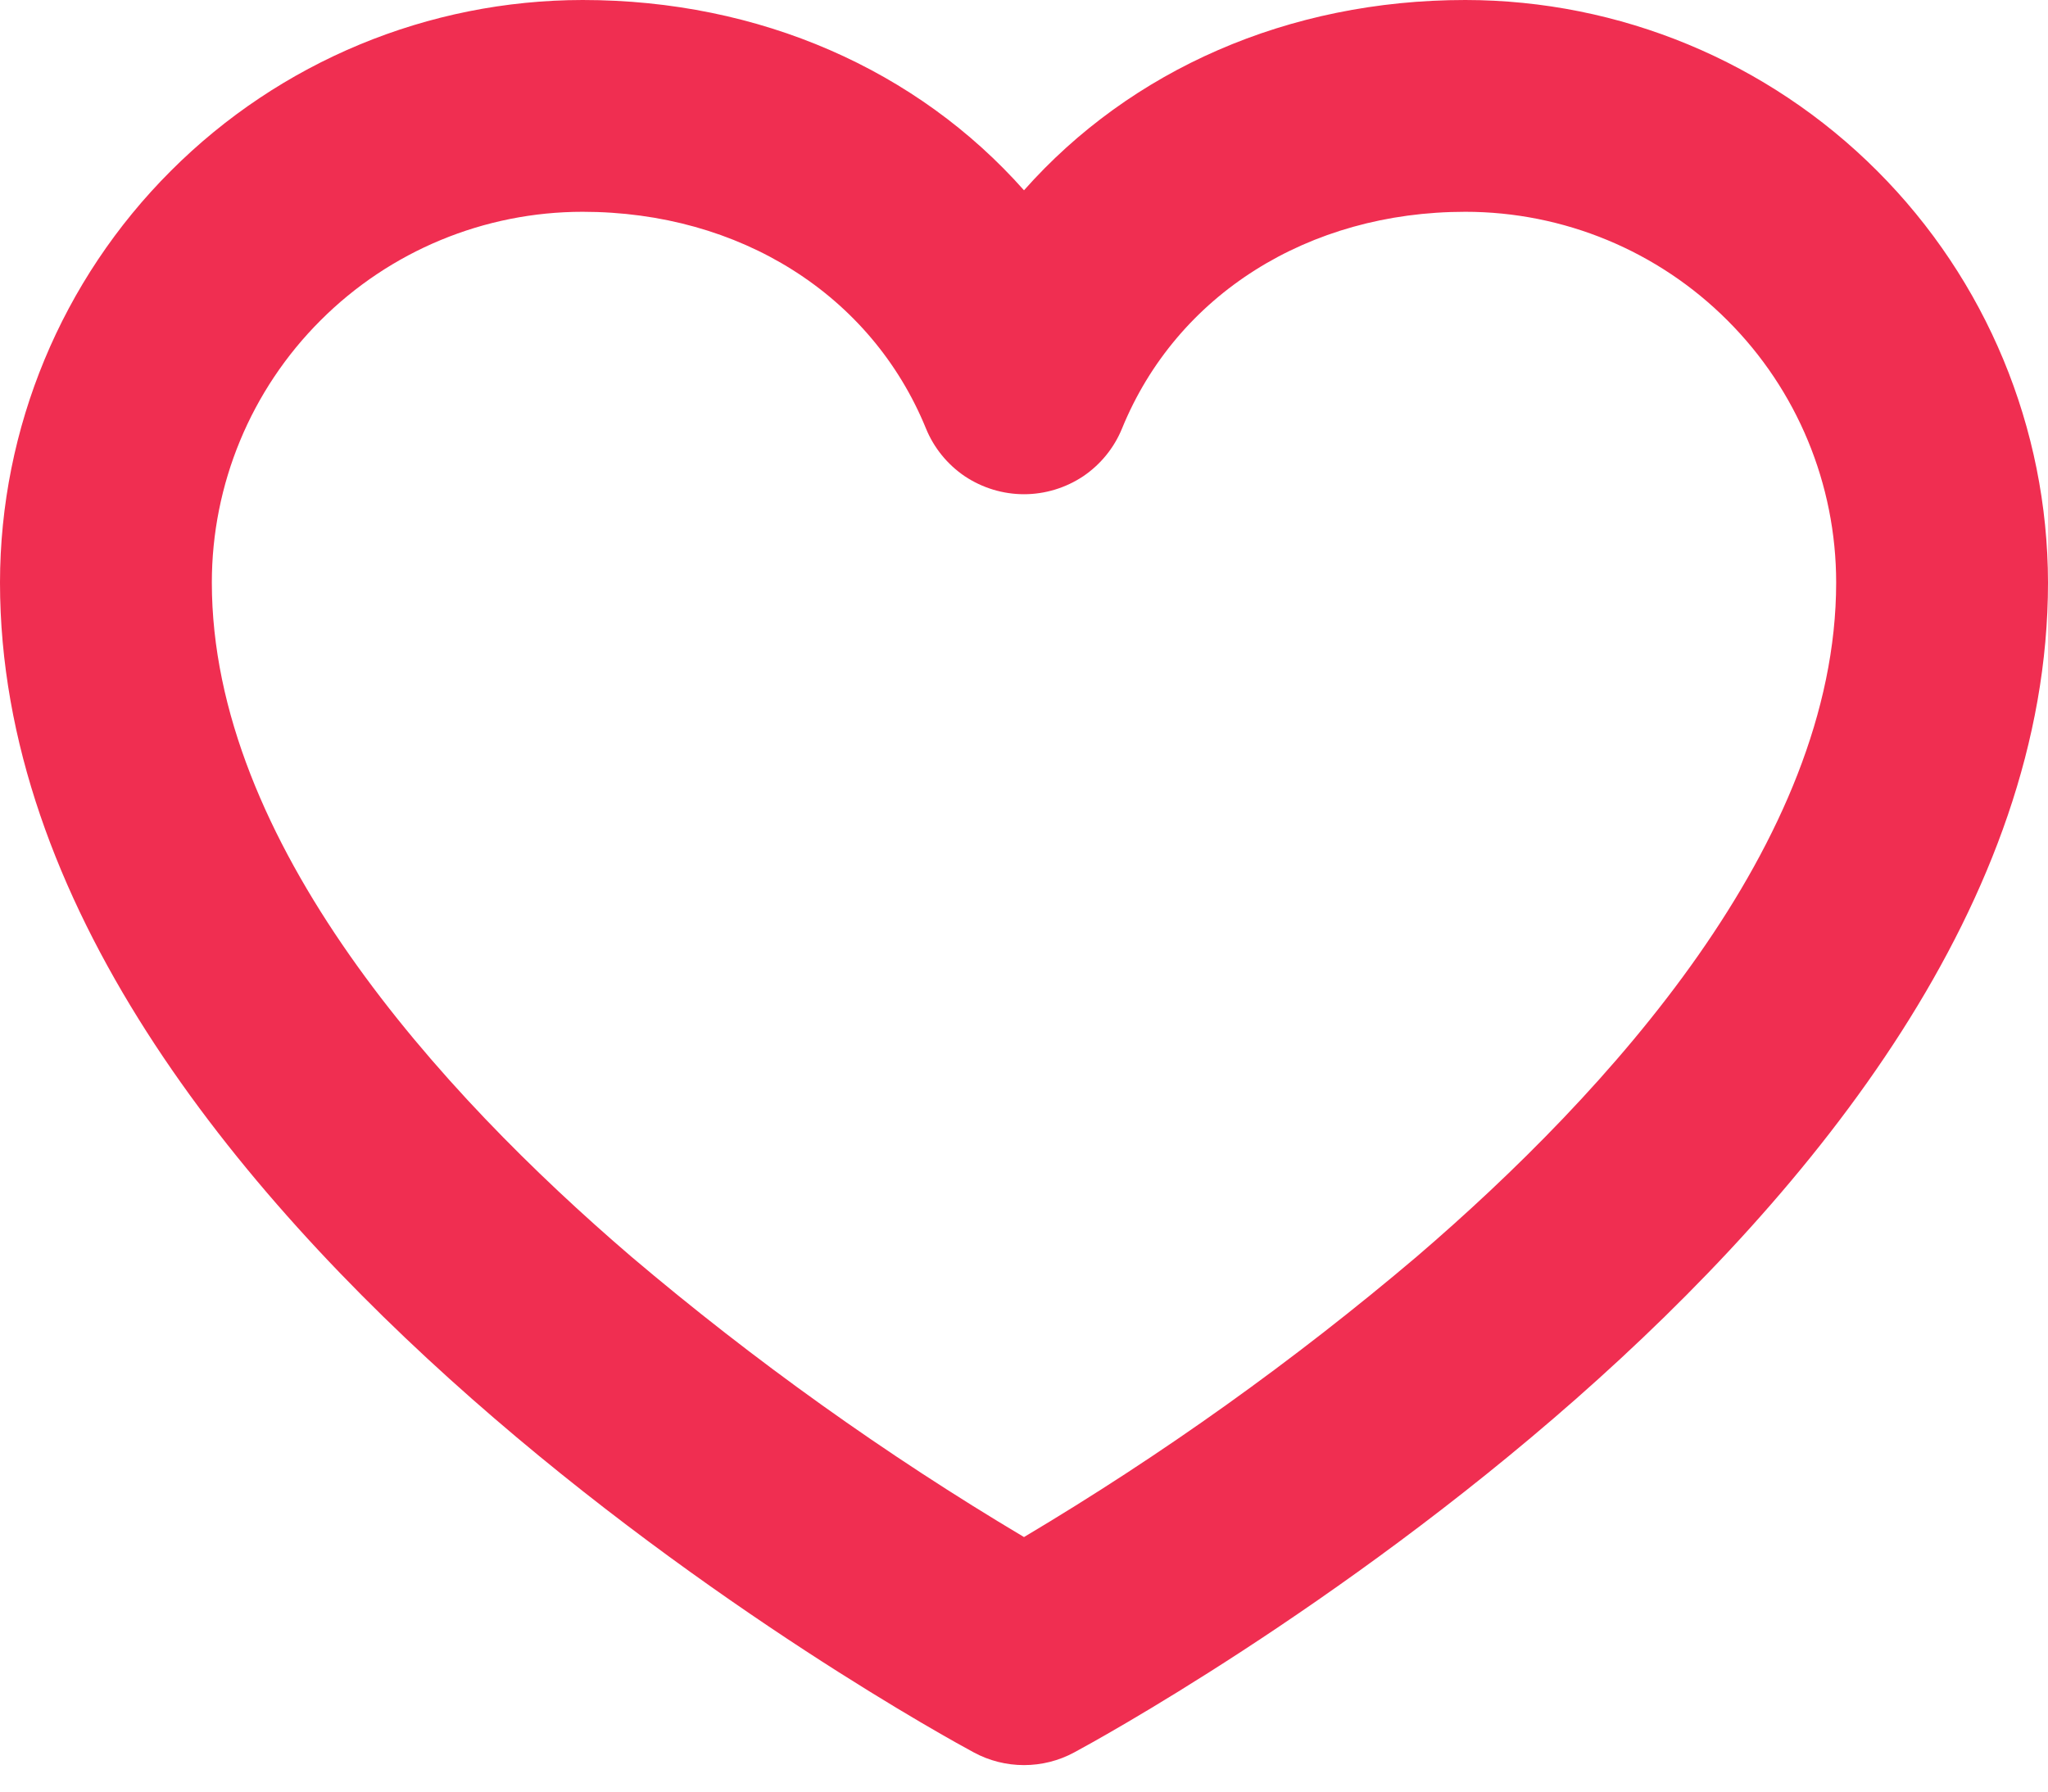 <svg width="16" height="14" viewBox="0 0 16 14" fill="none" xmlns="http://www.w3.org/2000/svg">
<path d="M11.448 0C10.063 0 8.833 0.547 8 1.487C7.167 0.547 5.937 0 4.552 0C3.345 0.001 2.188 0.481 1.335 1.335C0.481 2.188 0.001 3.345 0 4.552C0 9.541 7.297 13.527 7.608 13.694C7.728 13.759 7.863 13.793 8 13.793C8.137 13.793 8.272 13.759 8.392 13.694C8.703 13.527 16 9.541 16 4.552C15.998 3.345 15.518 2.188 14.665 1.335C13.812 0.481 12.655 0.001 11.448 0ZM11.07 9.818C10.109 10.633 9.082 11.367 8 12.011C6.918 11.367 5.891 10.633 4.93 9.818C3.436 8.536 1.655 6.581 1.655 4.552C1.655 3.784 1.96 3.047 2.504 2.504C3.047 1.96 3.784 1.655 4.552 1.655C5.779 1.655 6.807 2.303 7.234 3.348C7.296 3.5 7.402 3.63 7.538 3.722C7.675 3.813 7.836 3.862 8 3.862C8.164 3.862 8.325 3.813 8.462 3.722C8.598 3.63 8.704 3.5 8.766 3.348C9.193 2.303 10.221 1.655 11.448 1.655C12.216 1.655 12.953 1.96 13.496 2.504C14.04 3.047 14.345 3.784 14.345 4.552C14.345 6.581 12.564 8.536 11.07 9.818Z" fill="#F02E51"/>
</svg>
